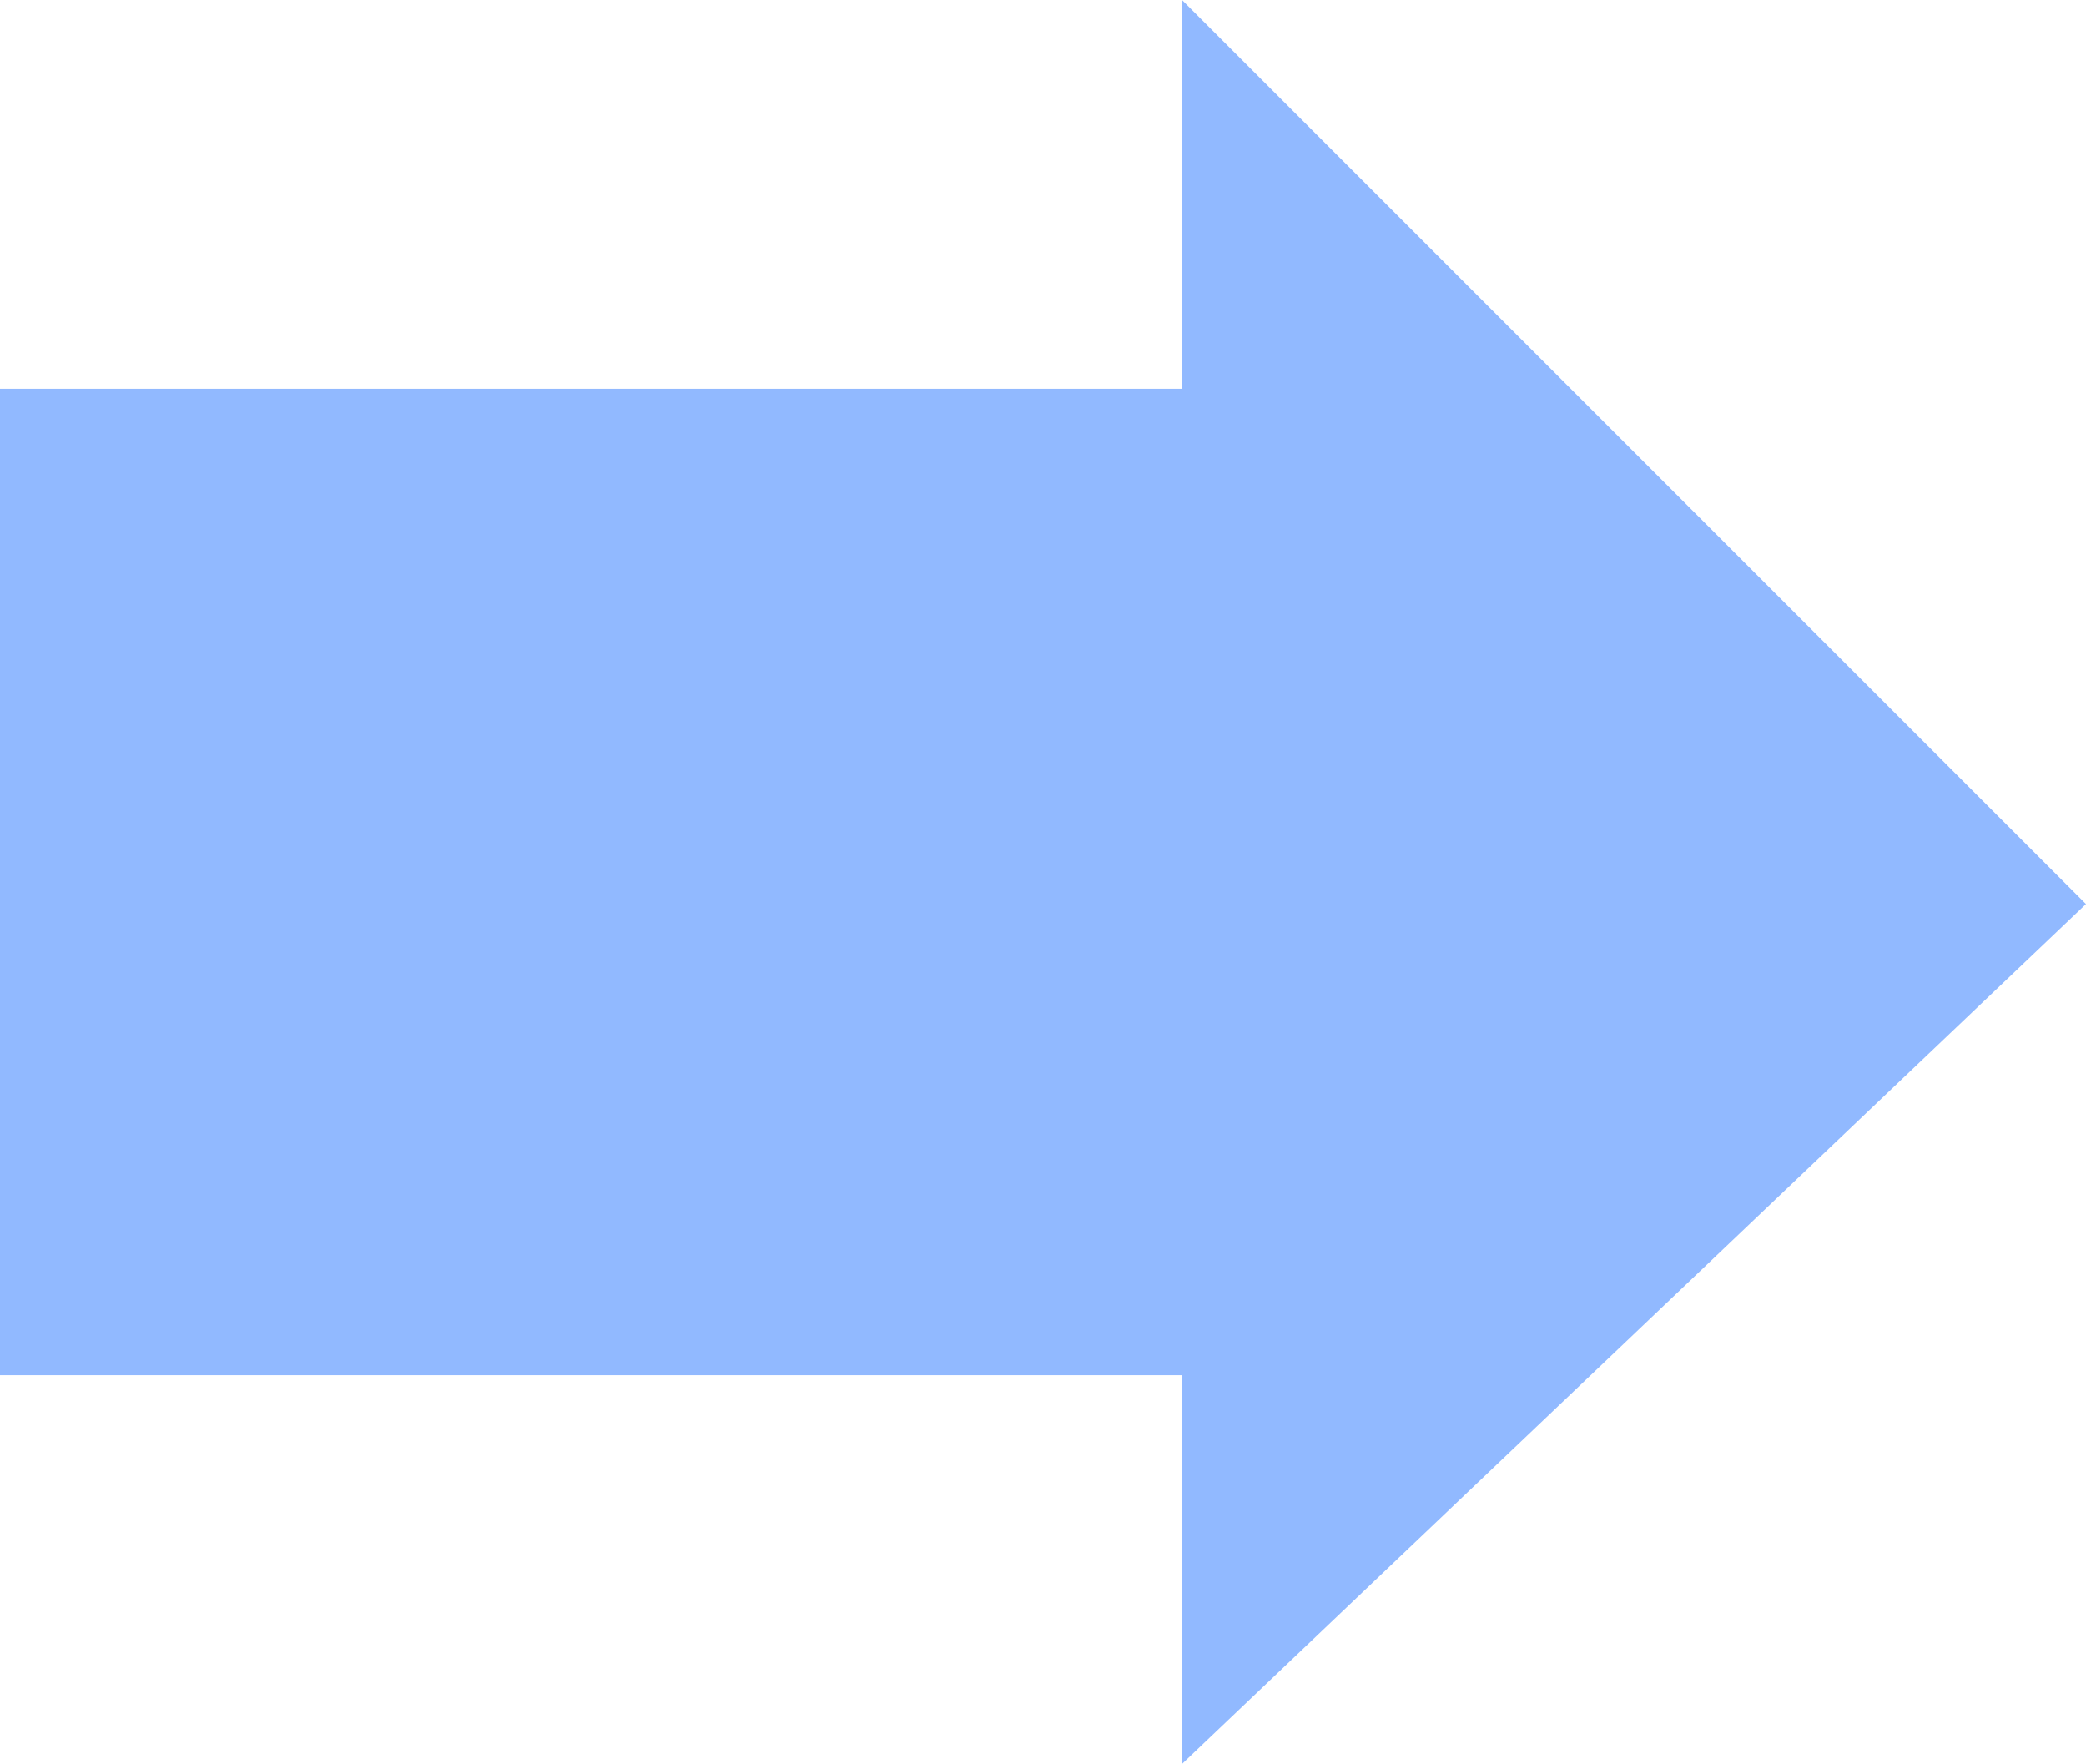 <?xml version="1.0" encoding="UTF-8" standalone="no"?>
<!-- Created with Inkscape (http://www.inkscape.org/) -->

<svg
   xmlns:dc="http://purl.org/dc/elements/1.1/"
   xmlns:cc="http://creativecommons.org/ns#"
   xmlns:rdf="http://www.w3.org/1999/02/22-rdf-syntax-ns#"
   xmlns:svg="http://www.w3.org/2000/svg"
   xmlns="http://www.w3.org/2000/svg"
   xmlns:sodipodi="http://sodipodi.sourceforge.net/DTD/sodipodi-0.dtd"
   xmlns:inkscape="http://www.inkscape.org/namespaces/inkscape"
   width="59.677mm"
   height="50.462mm"
   viewBox="0 0 211.454 178.801"
   id="svg8207"
   version="1.1"
   inkscape:version="0.91 r"
   sodipodi:docname="right.svg">
  <defs
     id="defs8209" />
  <sodipodi:namedview
     id="base"
     pagecolor="#ffffff"
     bordercolor="#666666"
     borderopacity="1.0"
     inkscape:pageopacity="0.0"
     inkscape:pageshadow="2"
     inkscape:zoom="1.979899"
     inkscape:cx="24.813564"
     inkscape:cy="102.79387"
     inkscape:document-units="px"
     inkscape:current-layer="layer1"
     showgrid="false"
     inkscape:window-width="1920"
     inkscape:window-height="984"
     inkscape:window-x="0"
     inkscape:window-y="27"
     inkscape:window-maximized="1"
     fit-margin-top="0"
     fit-margin-left="0"
     fit-margin-right="0"
     fit-margin-bottom="0" />
  <g
     inkscape:label="Calque 1"
     inkscape:groupmode="layer"
     id="layer1"
     transform="translate(-265.947,-242.619)">
    <path
       style="fill:#91b9ff;fill-opacity:1;fill-rule:evenodd;stroke:none;stroke-width:4;stroke-linecap:butt;stroke-linejoin:round;stroke-miterlimit:4;stroke-dasharray:none;stroke-opacity:1"
       d="m 385.766,242.619 0,178.801 91.635,-87.165 z"
       id="path3426"
       inkscape:connector-curvature="0" />
    <rect
       style="opacity:1;fill:#91b9ff;fill-opacity:1;stroke:#91b9ff;stroke-width:2;stroke-miterlimit:4;stroke-dasharray:none;stroke-dashoffset:0;stroke-opacity:1"
       id="rect8066"
       width="97.985"
       height="120.713"
       x="-381.012"
       y="266.947"
       transform="matrix(0,-1,1,0,0,0)" />
  </g>
</svg>
